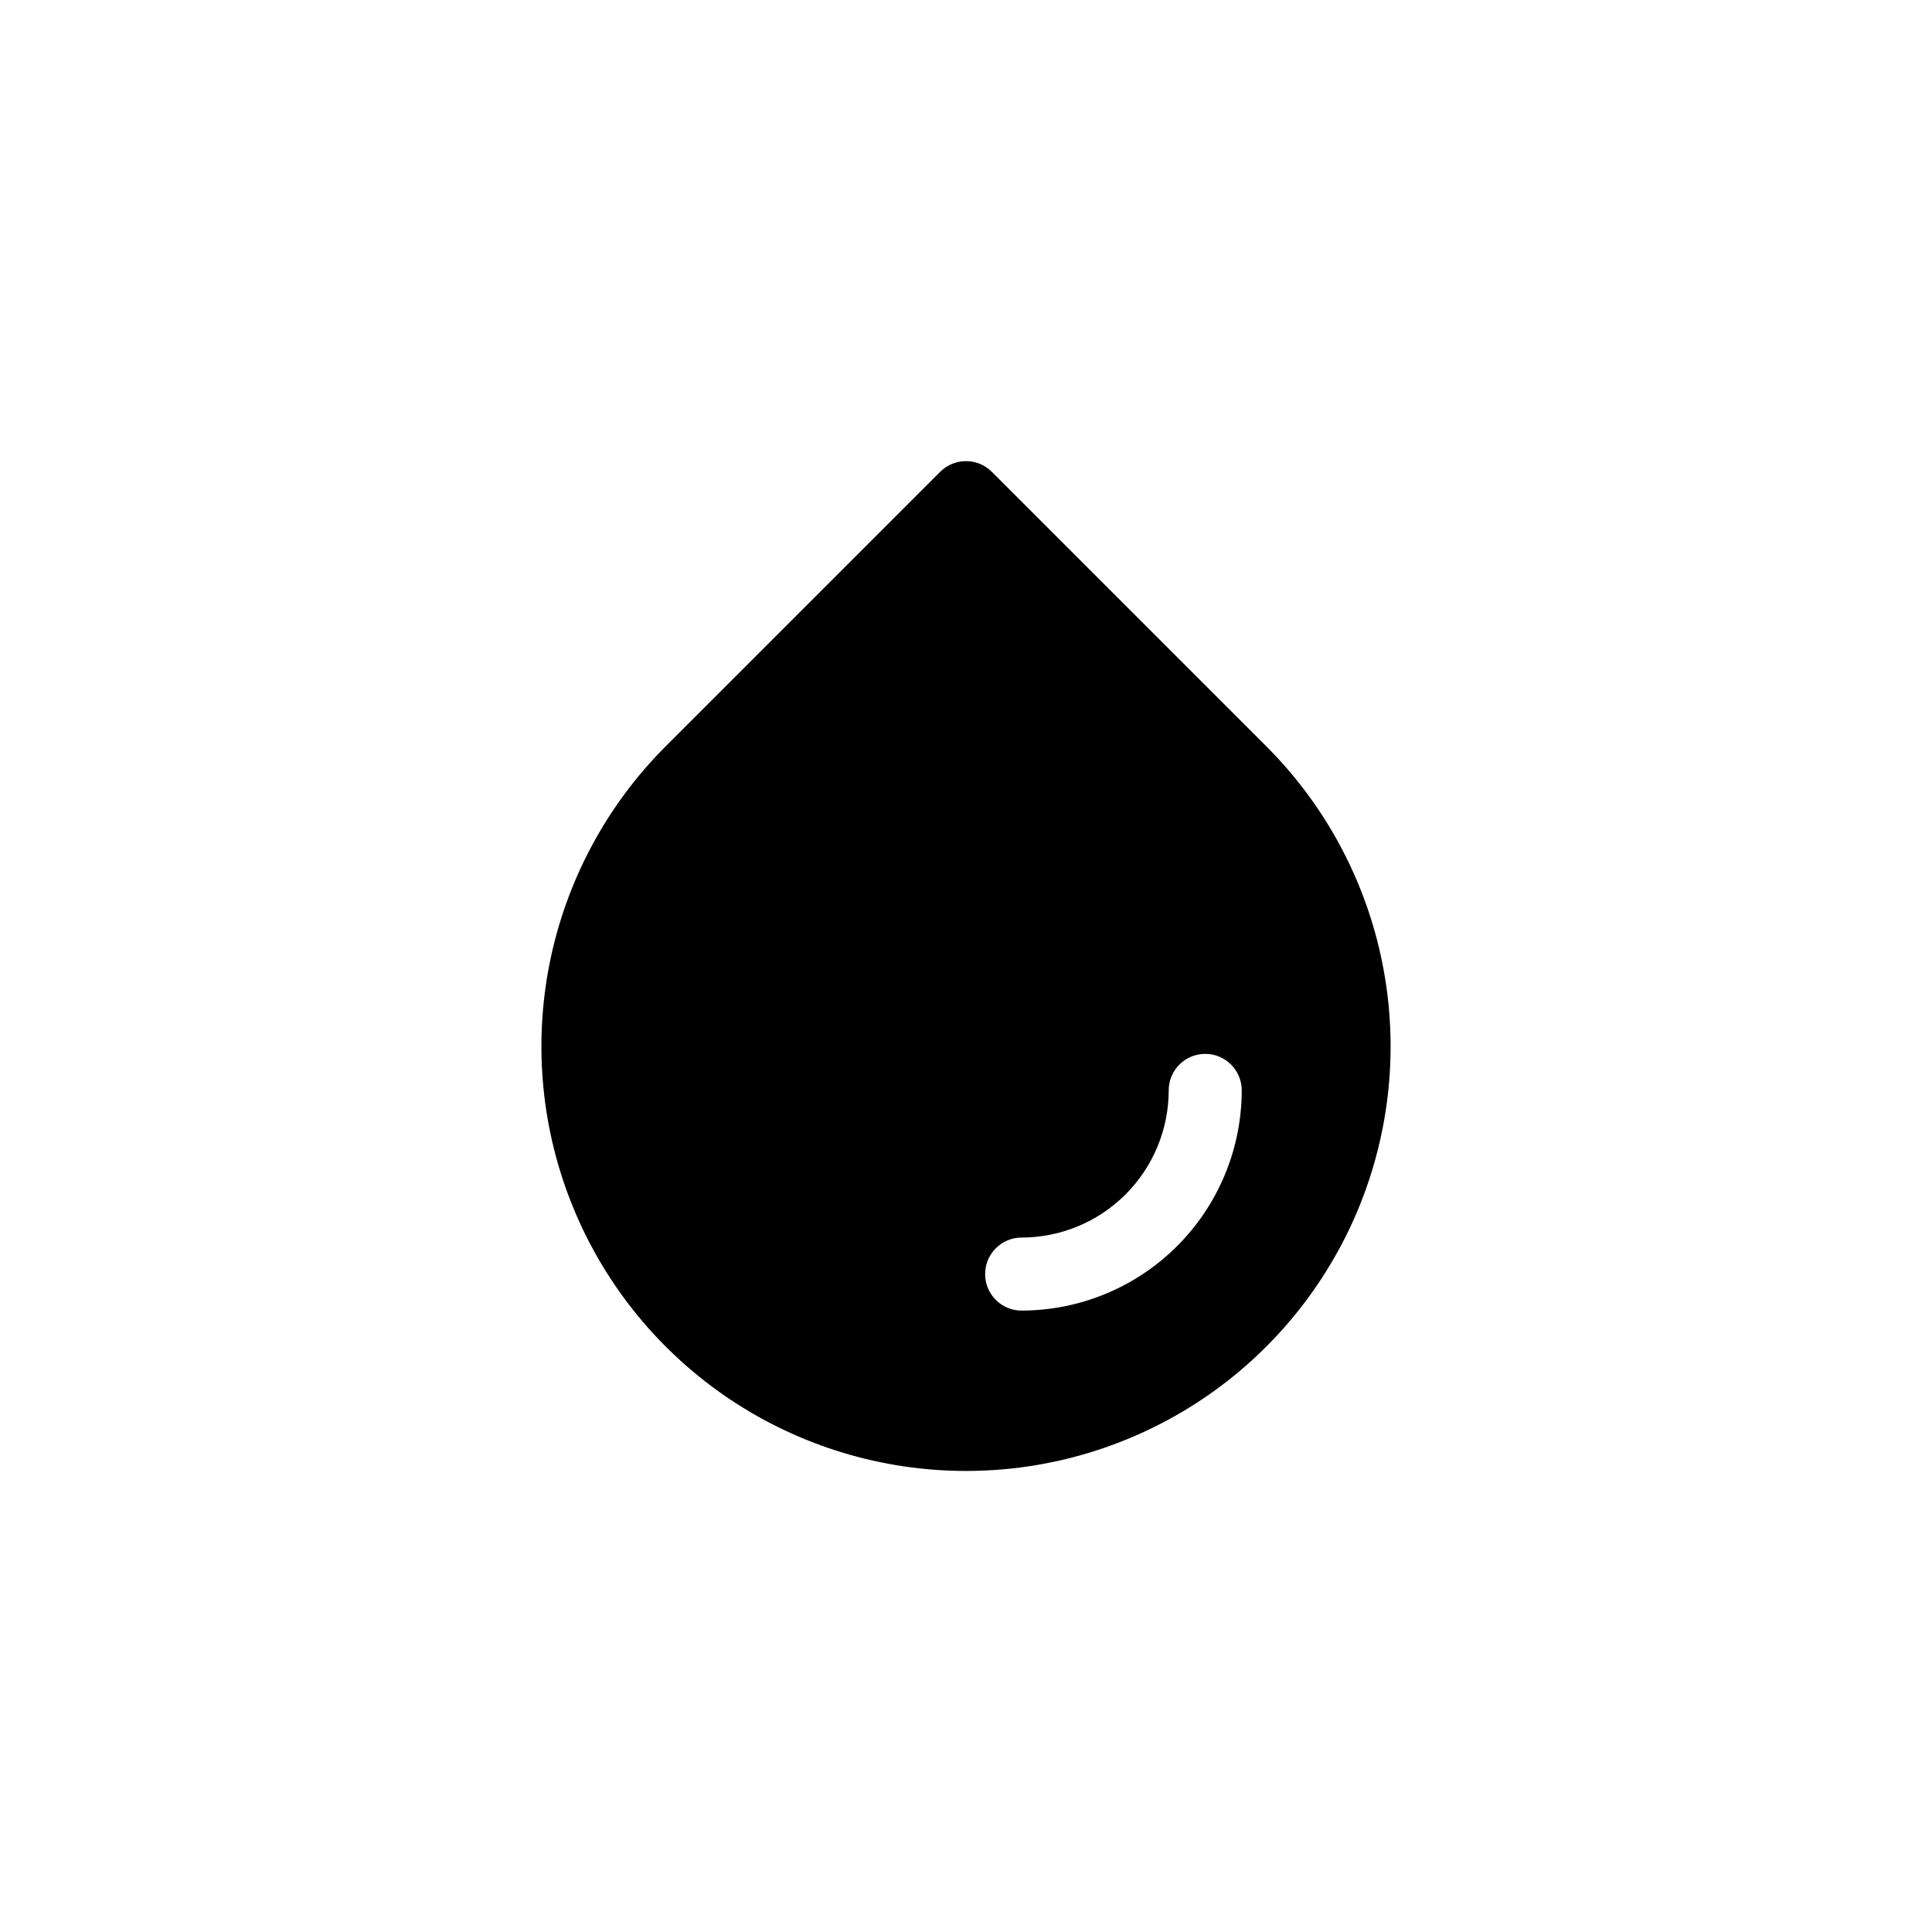 <svg viewBox="0 0 50 50" xmlns="http://www.w3.org/2000/svg">
	<path d="M25 38.068C27.174 38.068 29.298 37.424 31.106 36.217C32.913 35.009 34.321 33.293 35.153 31.285C35.984 29.277 36.202 27.067 35.777 24.936C35.353 22.804 34.306 20.846 32.768 19.31L25.668 12.21C25.299 11.842 24.701 11.842 24.332 12.21L17.232 19.31C15.695 20.846 14.648 22.804 14.223 24.936C13.799 27.067 14.016 29.277 14.848 31.285C15.679 33.293 17.088 35.009 18.895 36.217C20.702 37.424 22.827 38.068 25 38.068H25ZM26.439 32.029V32.028C27.449 32.027 28.417 31.625 29.131 30.91C29.844 30.196 30.245 29.228 30.246 28.218C30.246 27.697 30.669 27.274 31.191 27.274C31.712 27.274 32.136 27.697 32.136 28.218C32.134 29.729 31.534 31.178 30.466 32.246C29.398 33.315 27.95 33.916 26.439 33.918C25.918 33.918 25.495 33.495 25.495 32.973C25.495 32.451 25.918 32.028 26.439 32.028L26.439 32.029Z"/>
</svg>
